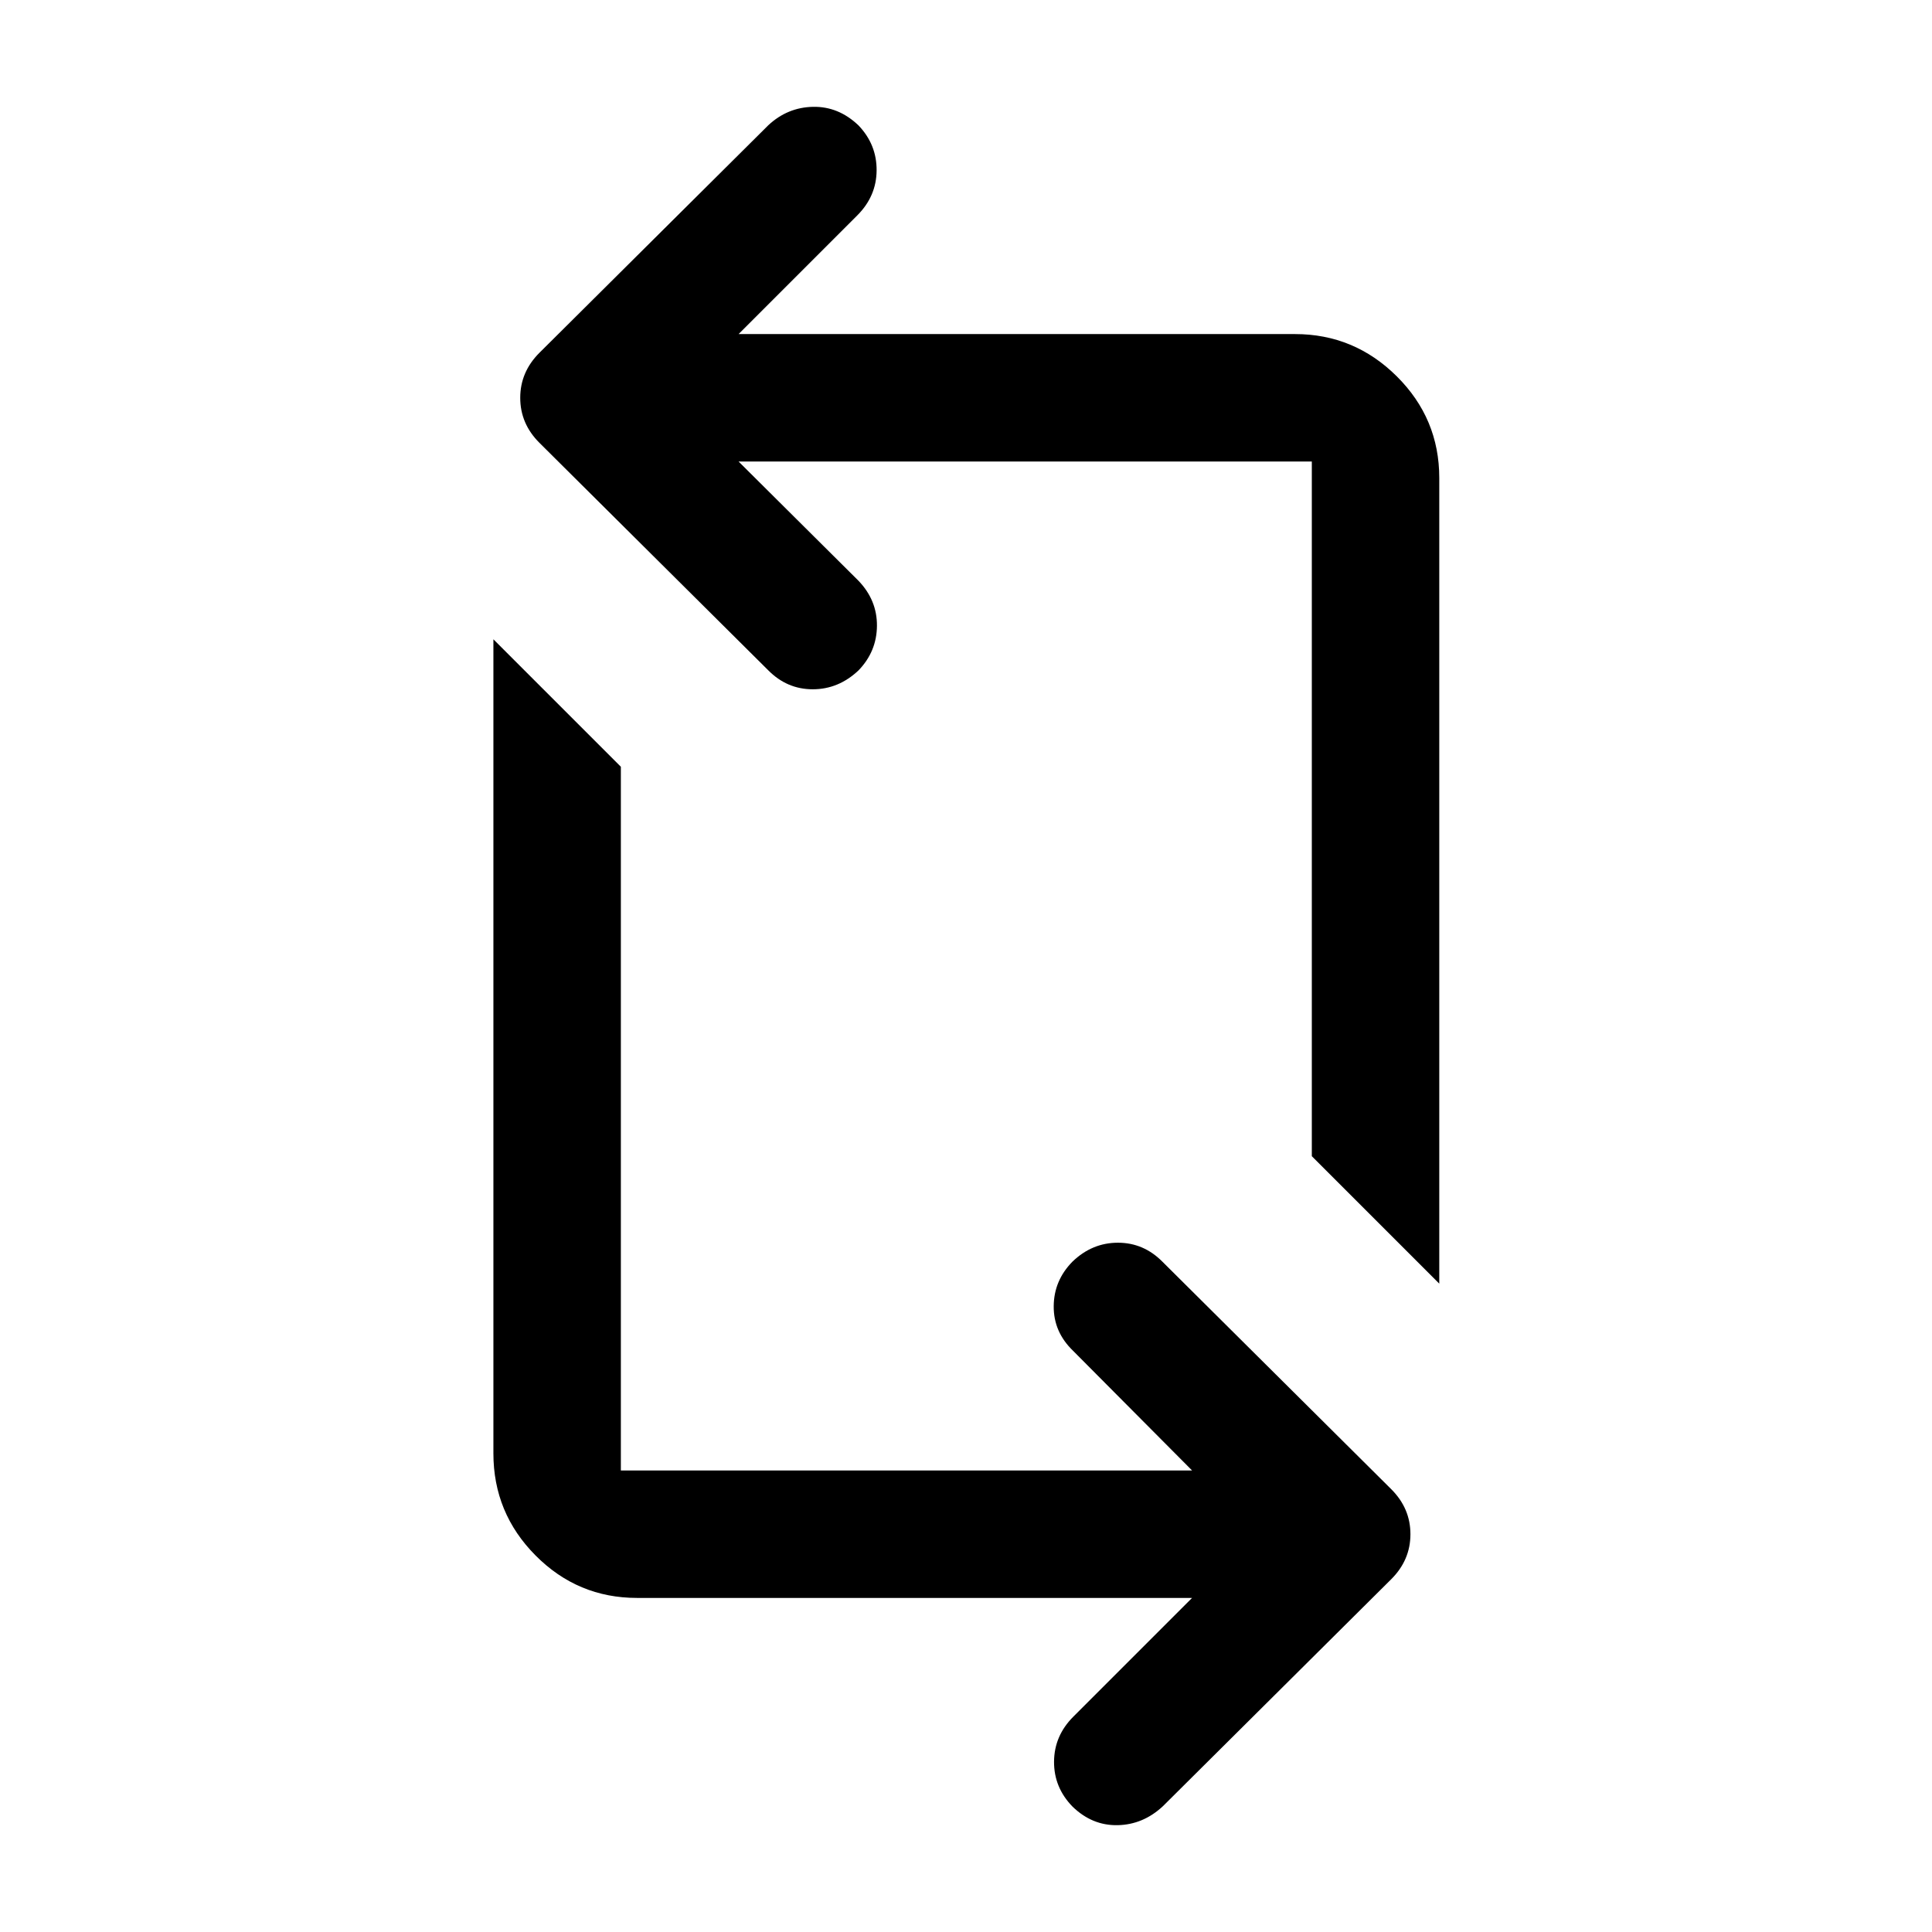 <svg xmlns="http://www.w3.org/2000/svg" height="40" viewBox="0 -960 960 960" width="40"><path d="M592.334-166H316.53q-29.447 0-50.405-21.085-20.958-21.086-20.958-50.748v-404.5L308.5-579v349.667h283.834l-59.167-59.5q-9.667-9.333-9.583-22.105.083-12.772 9.322-22.167 9.761-9.395 22.578-9.395 12.816 0 22.183 9.5l113.666 113q9.5 9.5 9.5 22.334 0 12.833-9.5 22.333L577.833-62.5q-9.833 9.167-22.499 9.417-12.667.25-22.428-9.25-9.239-9.5-9.156-22.333.084-12.834 9.584-22.334l59-59Zm122.833-156.167L651.834-385.5v-345.167H366.999L426.5-671.5q9.333 9.667 9.25 22.438-.084 12.772-9.149 22.167-9.935 9.395-22.751 9.395-12.817 0-22.184-9.5L268-740q-9.5-9.5-9.5-22.334 0-12.833 9.529-22.362l113.775-113.109q9.529-8.862 22.196-9.112 12.666-.25 22.601 9.25 9.065 9.5 8.982 22.333Q435.499-862.5 426-853l-59.001 59h276.472q29.446 0 50.571 20.987 21.125 20.988 21.125 50.513v400.333Z"/></svg>